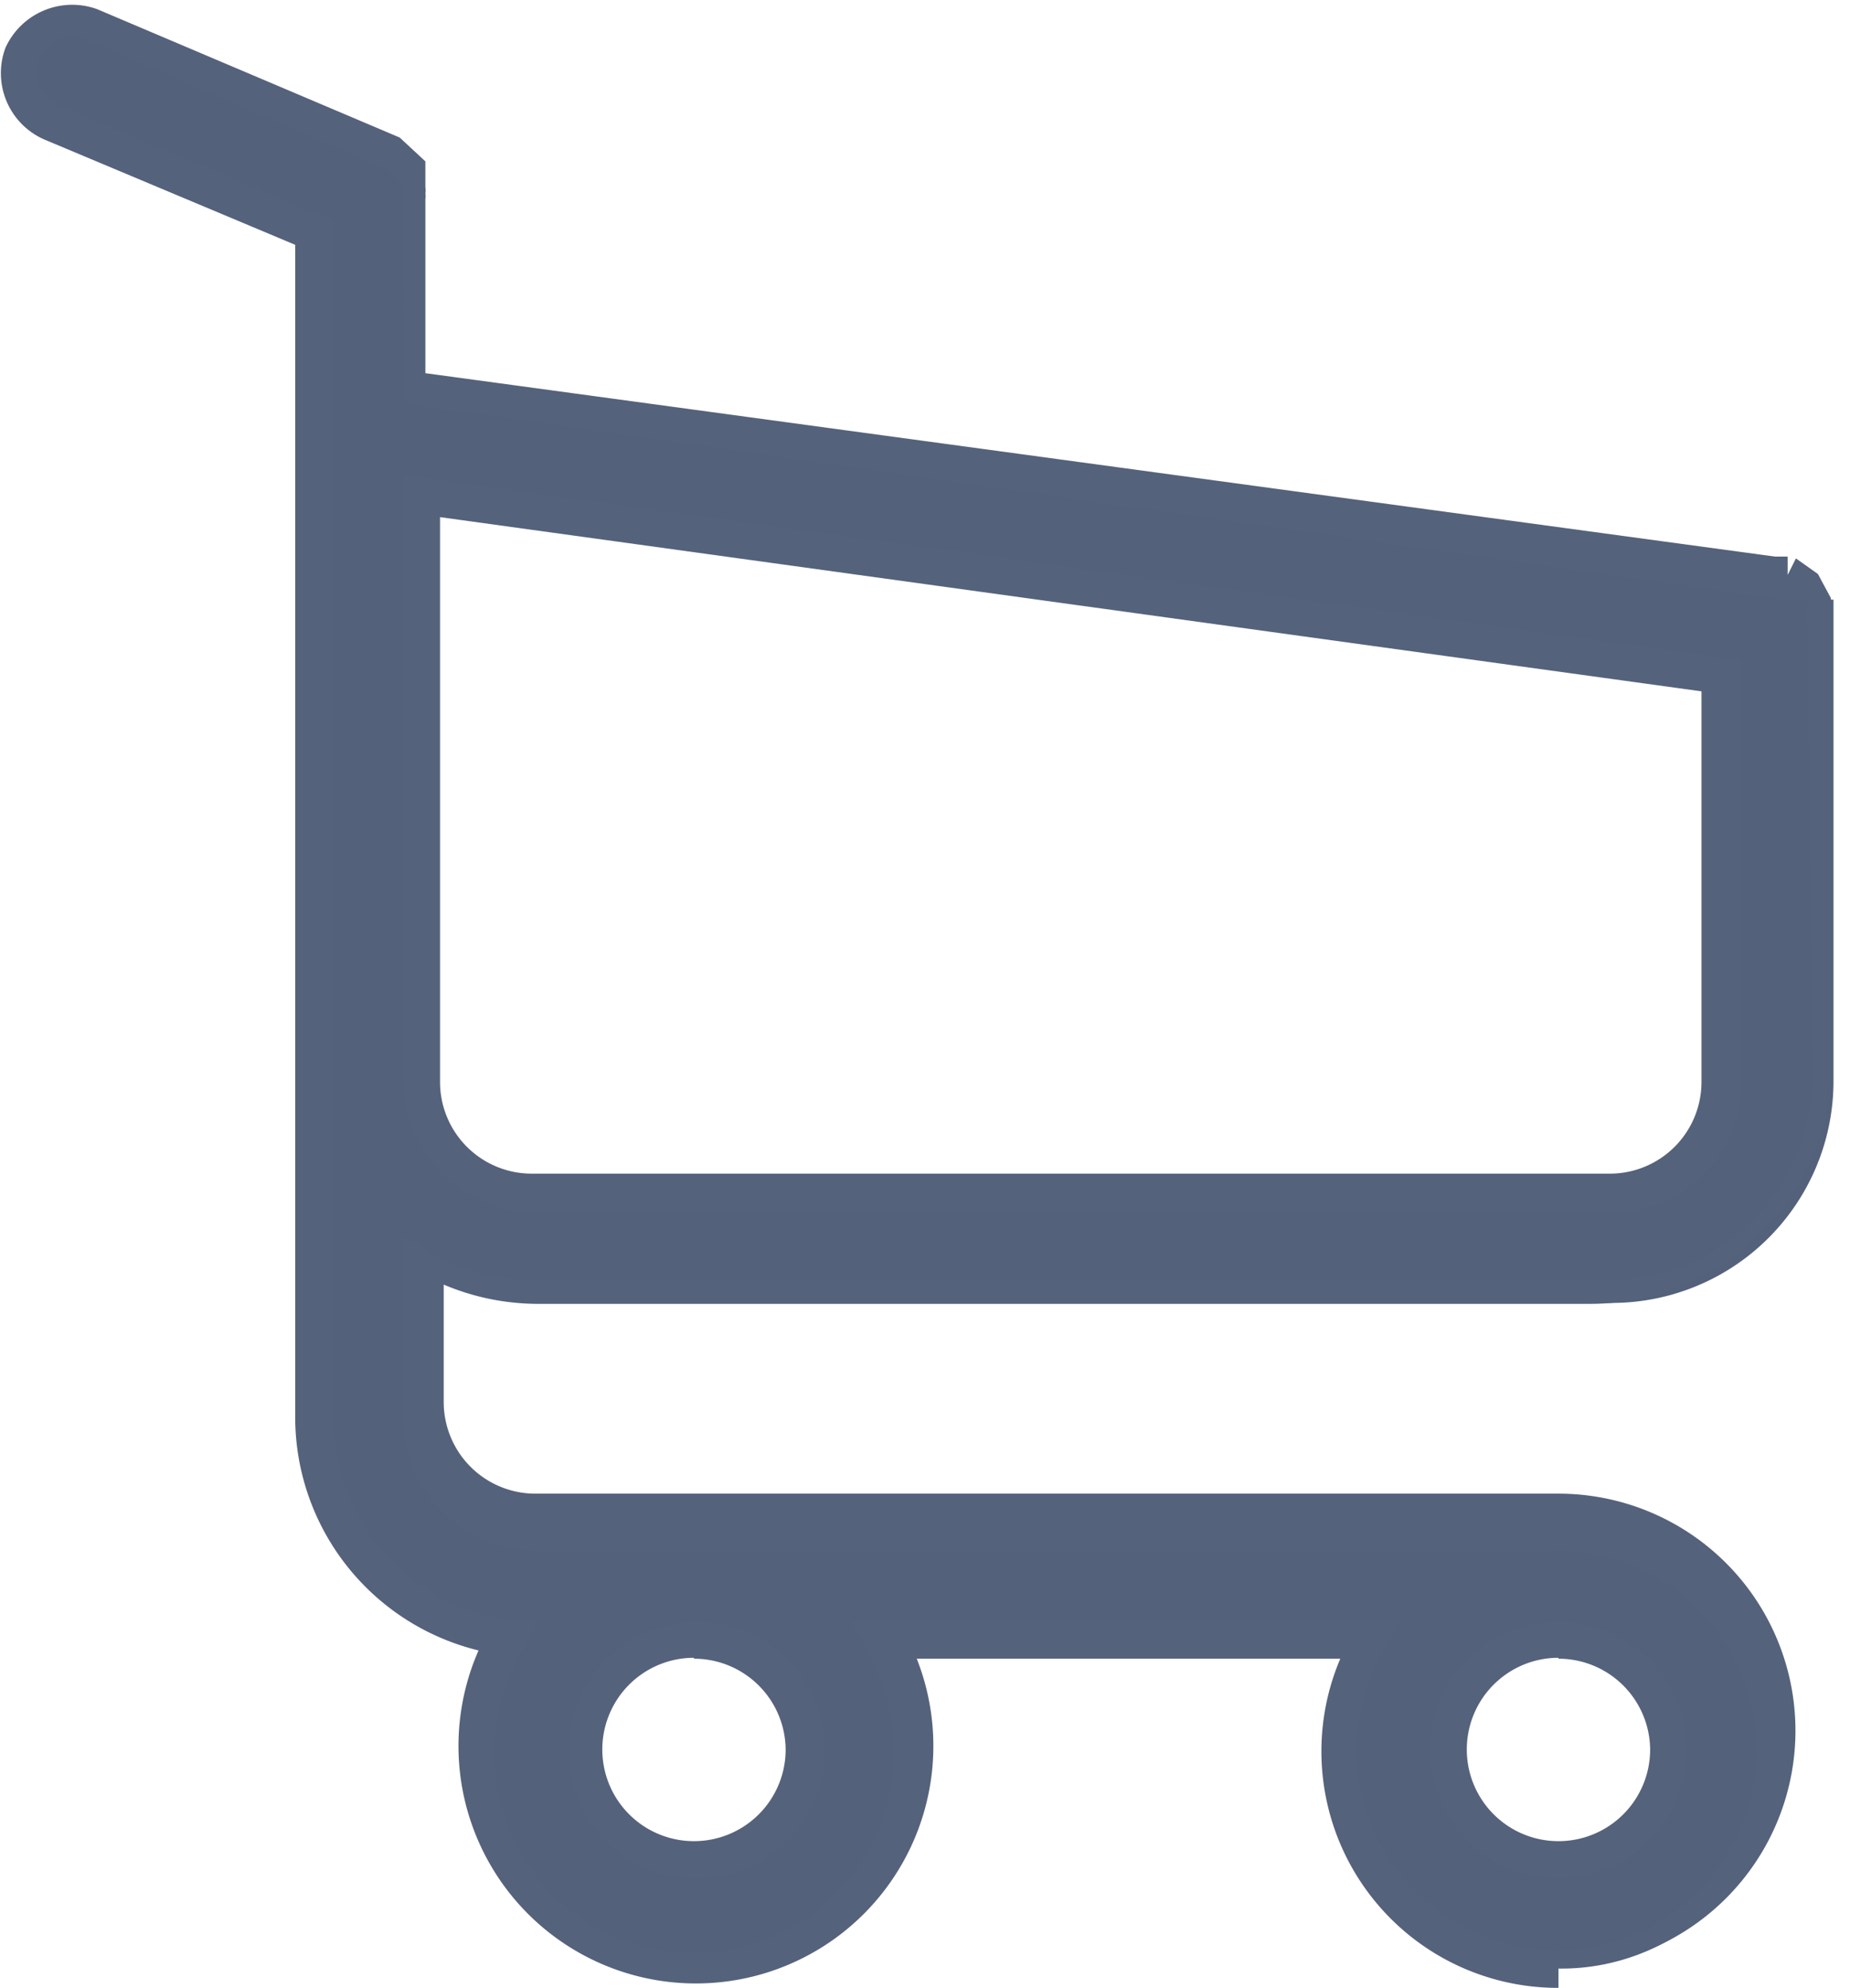 <svg xmlns="http://www.w3.org/2000/svg" viewBox="0 0 20.18 21.68"><defs><style>.cls-1{fill:#54617b;}.cls-2{fill:#55627c;}</style></defs><title>basket-ico</title><g id="Layer_2" data-name="Layer 2"><g id="Layer_1-2" data-name="Layer 1"><path class="cls-1" d="M5.84,14.21H17.56A2.42,2.42,0,0,0,20,11.8v-5a.06.06,0,0,0,0,0V6.54l0,0,0,0,0,0,0,0,0,0,0,0,0,0,0,0h0l0,0-.05,0h-.16L4.61,4.22V2.15a.28.28,0,0,0,0-.06v0s0,0,0,0V1.92l0,0v0l0,0v0l0,0,0,0h0l0,0h0l0,0,0,0h0l-.06,0L1,.24A.59.59,0,1,0,.56,1.33L3.42,2.54V15.48a2.42,2.42,0,0,0,2.1,2.39A2.38,2.38,0,1,0,10,19.1a2.34,2.34,0,0,0-.33-1.2h5.31a2.35,2.35,0,0,0-.33,1.2A2.38,2.38,0,1,0,17,16.71H5.84A1.23,1.23,0,0,1,4.6,15.48v-1.6a2.44,2.44,0,0,0,1.23.33Zm2.94,4.88a1.2,1.2,0,1,1-1.2-1.2,1.21,1.21,0,0,1,1.2,1.2Zm9.42,0a1.2,1.2,0,1,1-1.2-1.2,1.21,1.21,0,0,1,1.2,1.2ZM17.56,13H5.84A1.23,1.23,0,0,1,4.6,11.8V5.41l14.19,2v4.42A1.24,1.24,0,0,1,17.56,13Zm0,0"/><path class="cls-2" d="M17,21.68a2.58,2.58,0,0,1-2.38-3.59H10A2.59,2.59,0,1,1,5.22,18a2.62,2.62,0,0,1-2-2.54V2.67L.48,1.52a.79.79,0,0,1-.42-1,.8.8,0,0,1,1-.42l3.3,1.4h0l.28.26,0,.05v0l0,.07,0,.16a.24.24,0,0,1,0,.07h0a.2.2,0,0,1,0,.06v1.9l14.72,2h.06s.05,0,.08,0l0,.2.09-.18.24.17s0,0,0,0h0l.14.26h0v0l0,0v0a.25.25,0,0,1,0,.09v5a2.62,2.62,0,0,1-2.62,2.61H5.84a2.65,2.65,0,0,1-1-.21v1.28a1,1,0,0,0,1,1H17a2.58,2.58,0,1,1,0,5.17Zm-7.72-4h6l-.18.3a2.16,2.16,0,0,0-.3,1.1A2.18,2.18,0,1,0,17,16.91H5.84A1.44,1.44,0,0,1,4.4,15.48v-2l.3.18a2.24,2.24,0,0,0,1.13.3H17.56a2.22,2.22,0,0,0,2.21-2.21l-.06-5.14,0-.06h0l0,0,0,0-.05,0,0,0h-.13L4.41,4.4,4.39,2h0V2h0V2h0l-.14-.14h0l0,0h0L.94.43a.39.39,0,1,0-.3.72l3,1.26V15.48a2.22,2.22,0,0,0,1.93,2.19l.3,0L5.7,18A2.18,2.18,0,1,0,9.75,19.1a2.13,2.13,0,0,0-.3-1.1ZM17,20.49a1.4,1.4,0,1,1,1.4-1.4A1.41,1.41,0,0,1,17,20.49Zm0-2.41a1,1,0,1,0,1,1A1,1,0,0,0,17,18.09ZM7.57,20.49A1.4,1.4,0,1,1,9,19.09,1.41,1.41,0,0,1,7.57,20.49Zm0-2.41a1,1,0,1,0,1,1A1,1,0,0,0,7.57,18.09Zm10-4.86H5.84A1.44,1.44,0,0,1,4.4,11.8V5.18L19,7.2v4.6A1.44,1.44,0,0,1,17.56,13.23ZM4.8,5.64V11.8a1,1,0,0,0,1,1H17.56a1,1,0,0,0,1-1V7.54Z"/></g></g></svg>